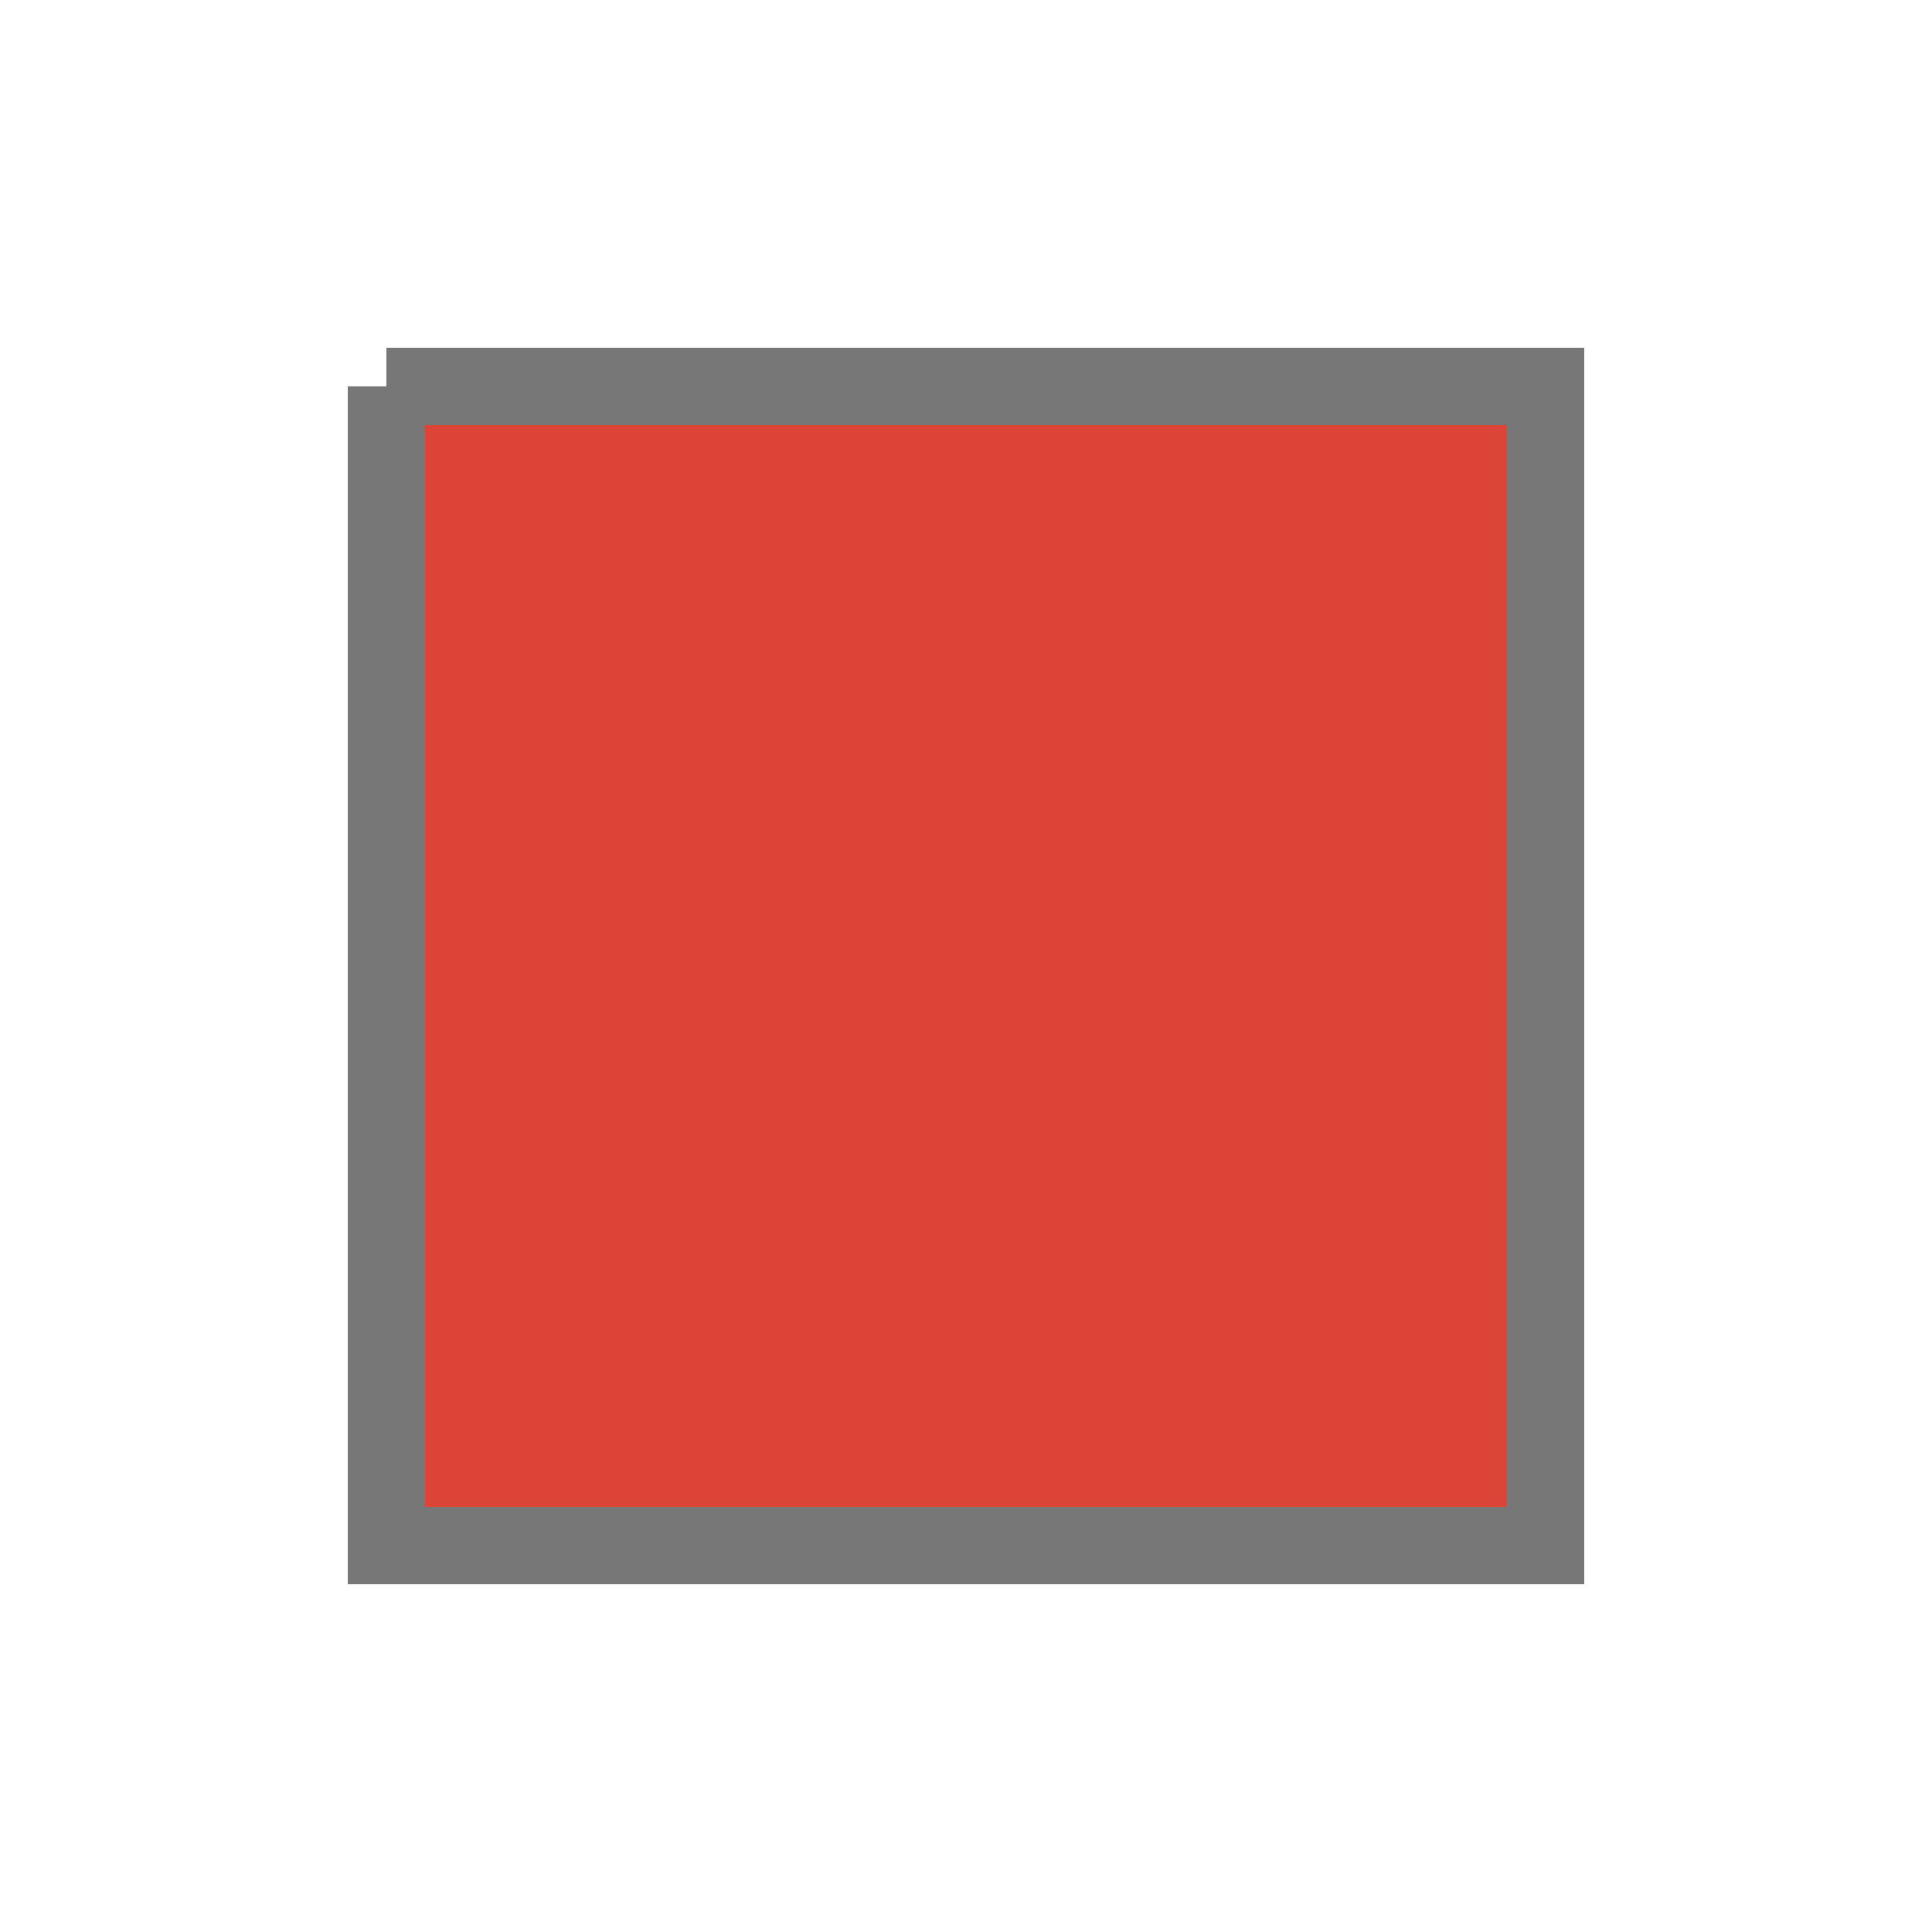 <svg version="1.1"
    baseProfile="full"
    width="25"
    height="25"
    preserveAspectRatio="xMidYMid meet"
    xmlns="http://www.w3.org/2000/svg">

    <path stroke-width="1" stroke="#777" fill="#db4437"
        d="M 5 5
        h 15
        v 15 h -15
        v -15" />
</svg>

